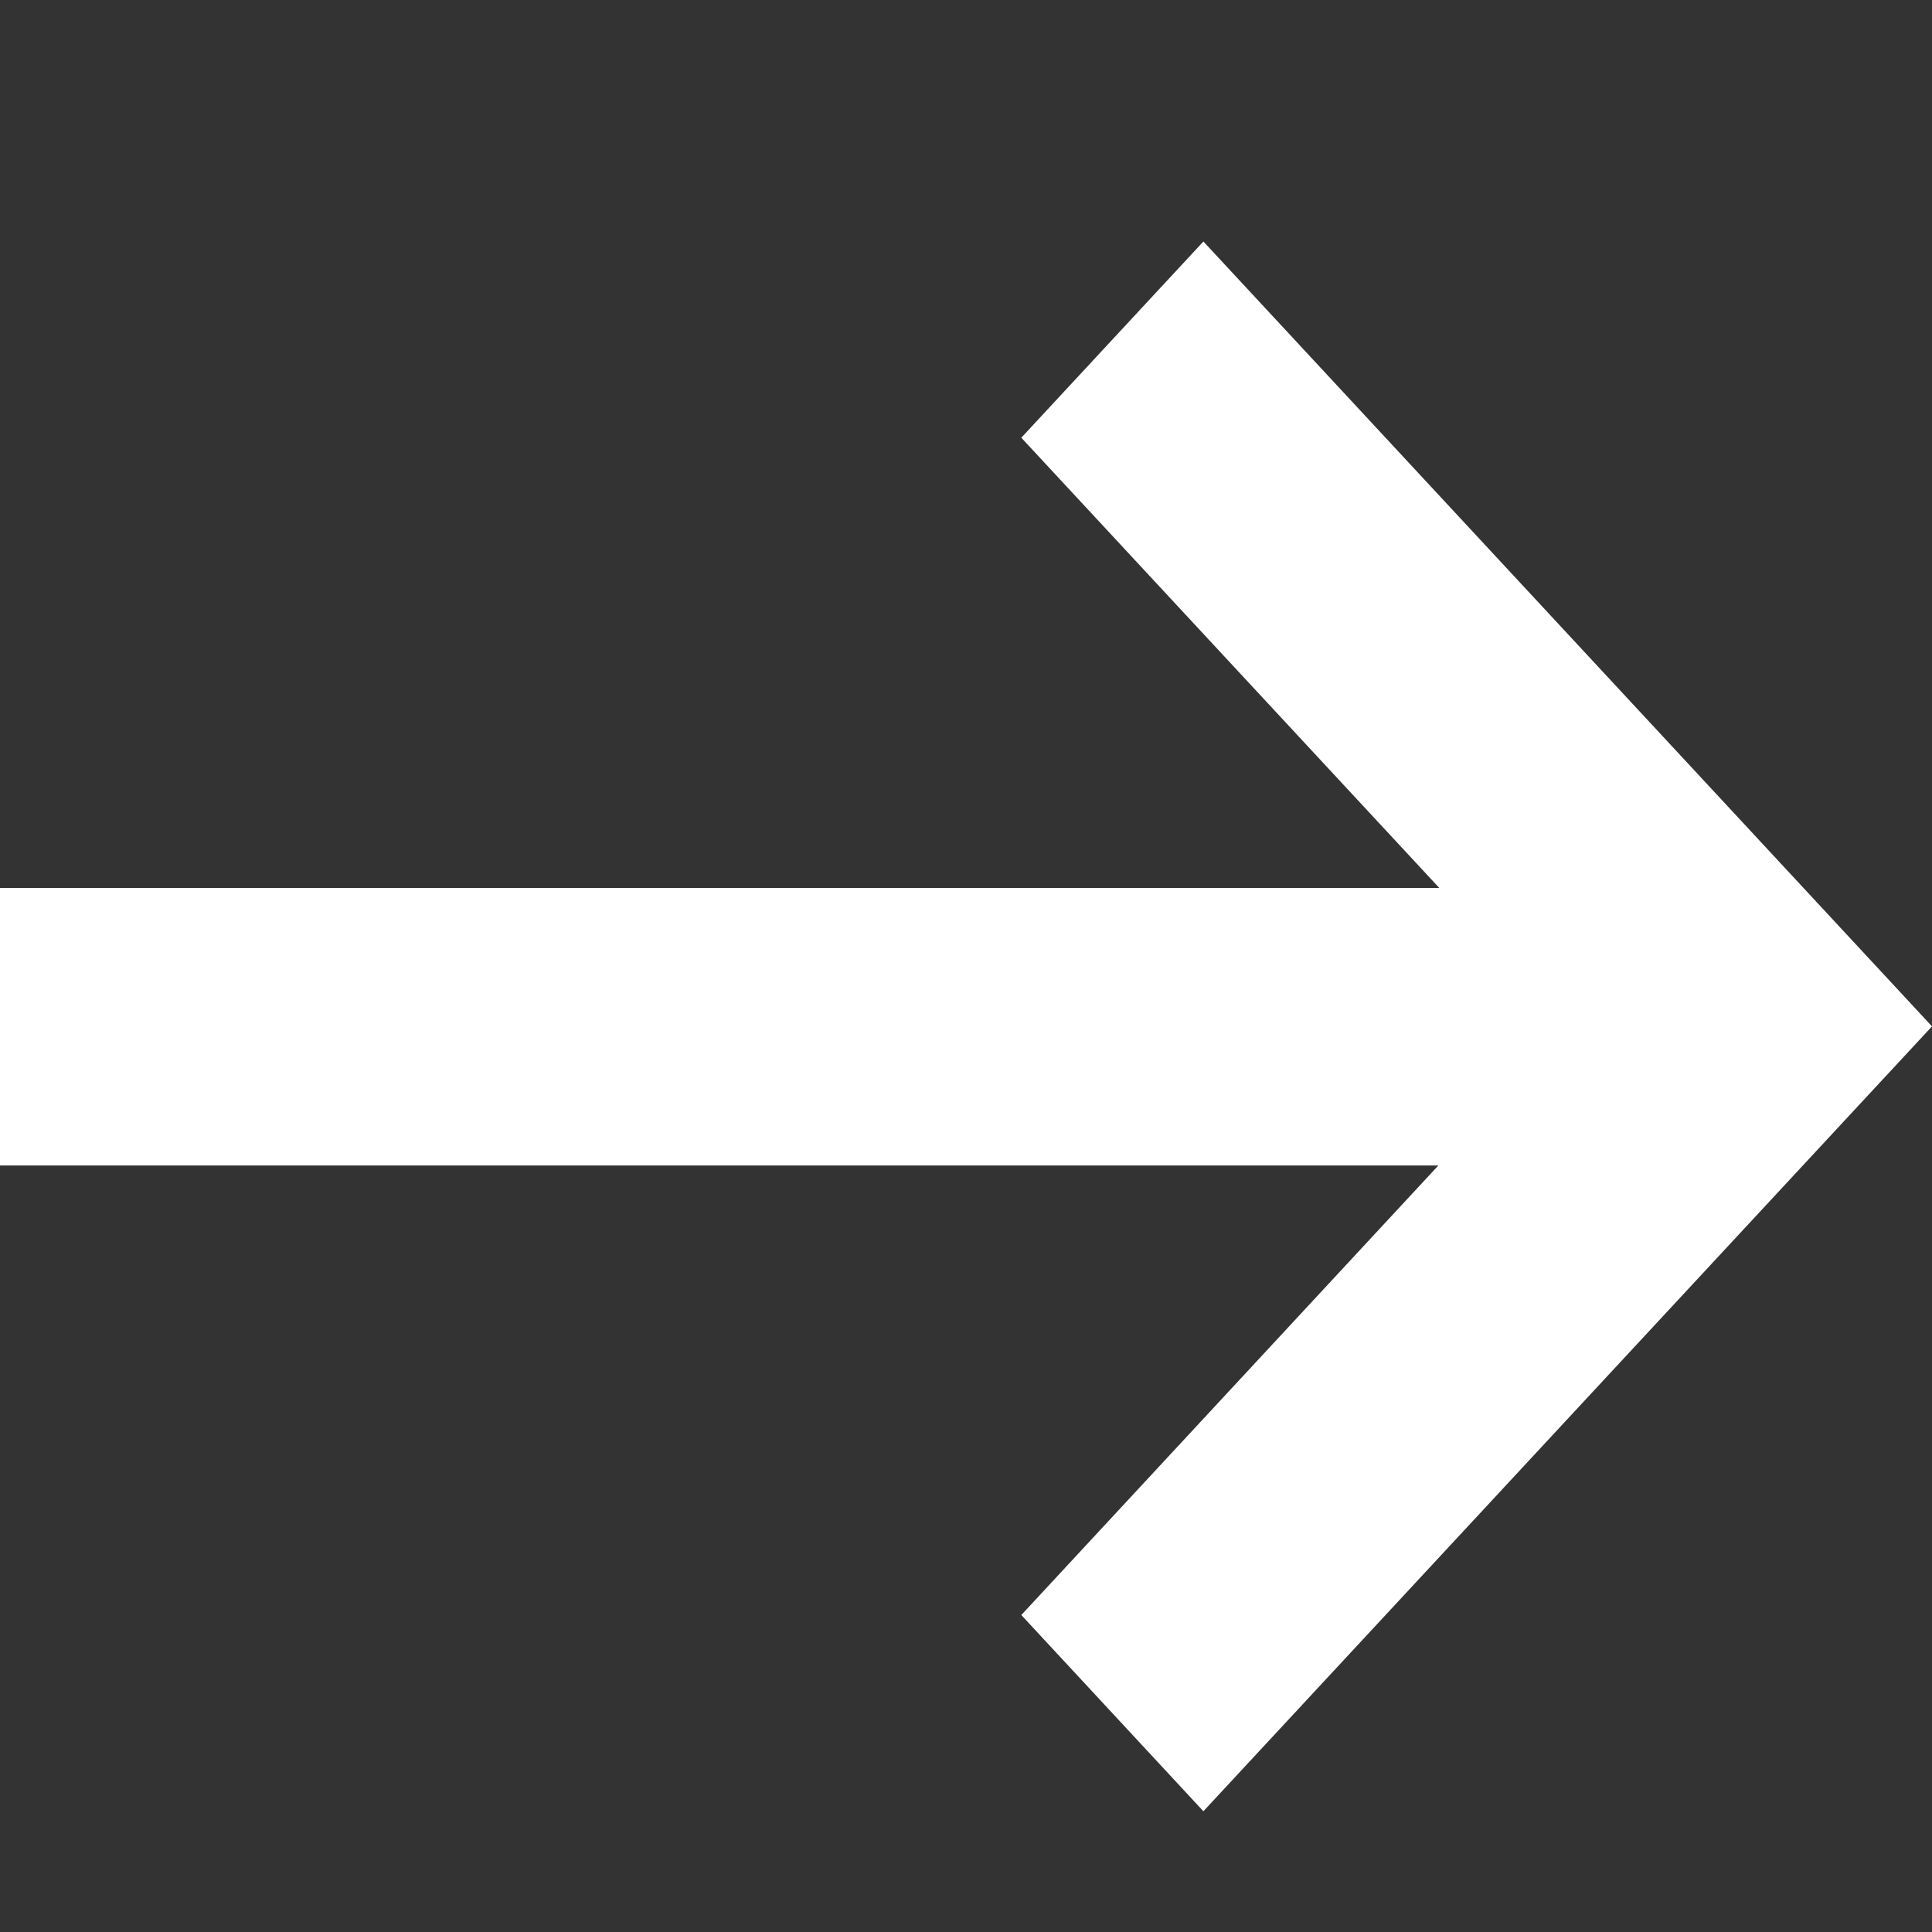 <svg width="16" height="16" viewBox="0 0 16 16" fill="none" xmlns="http://www.w3.org/2000/svg">
<rect x="0" y="0" width="16" height="16" fill="#333333" stroke="none"/>
<path d="M11.92 7.354L8.458 3.625L9.966 2L16 8.5L9.966 15L8.458 13.375L11.912 9.652H0V7.354H11.92Z" fill="white"/>
</svg>
